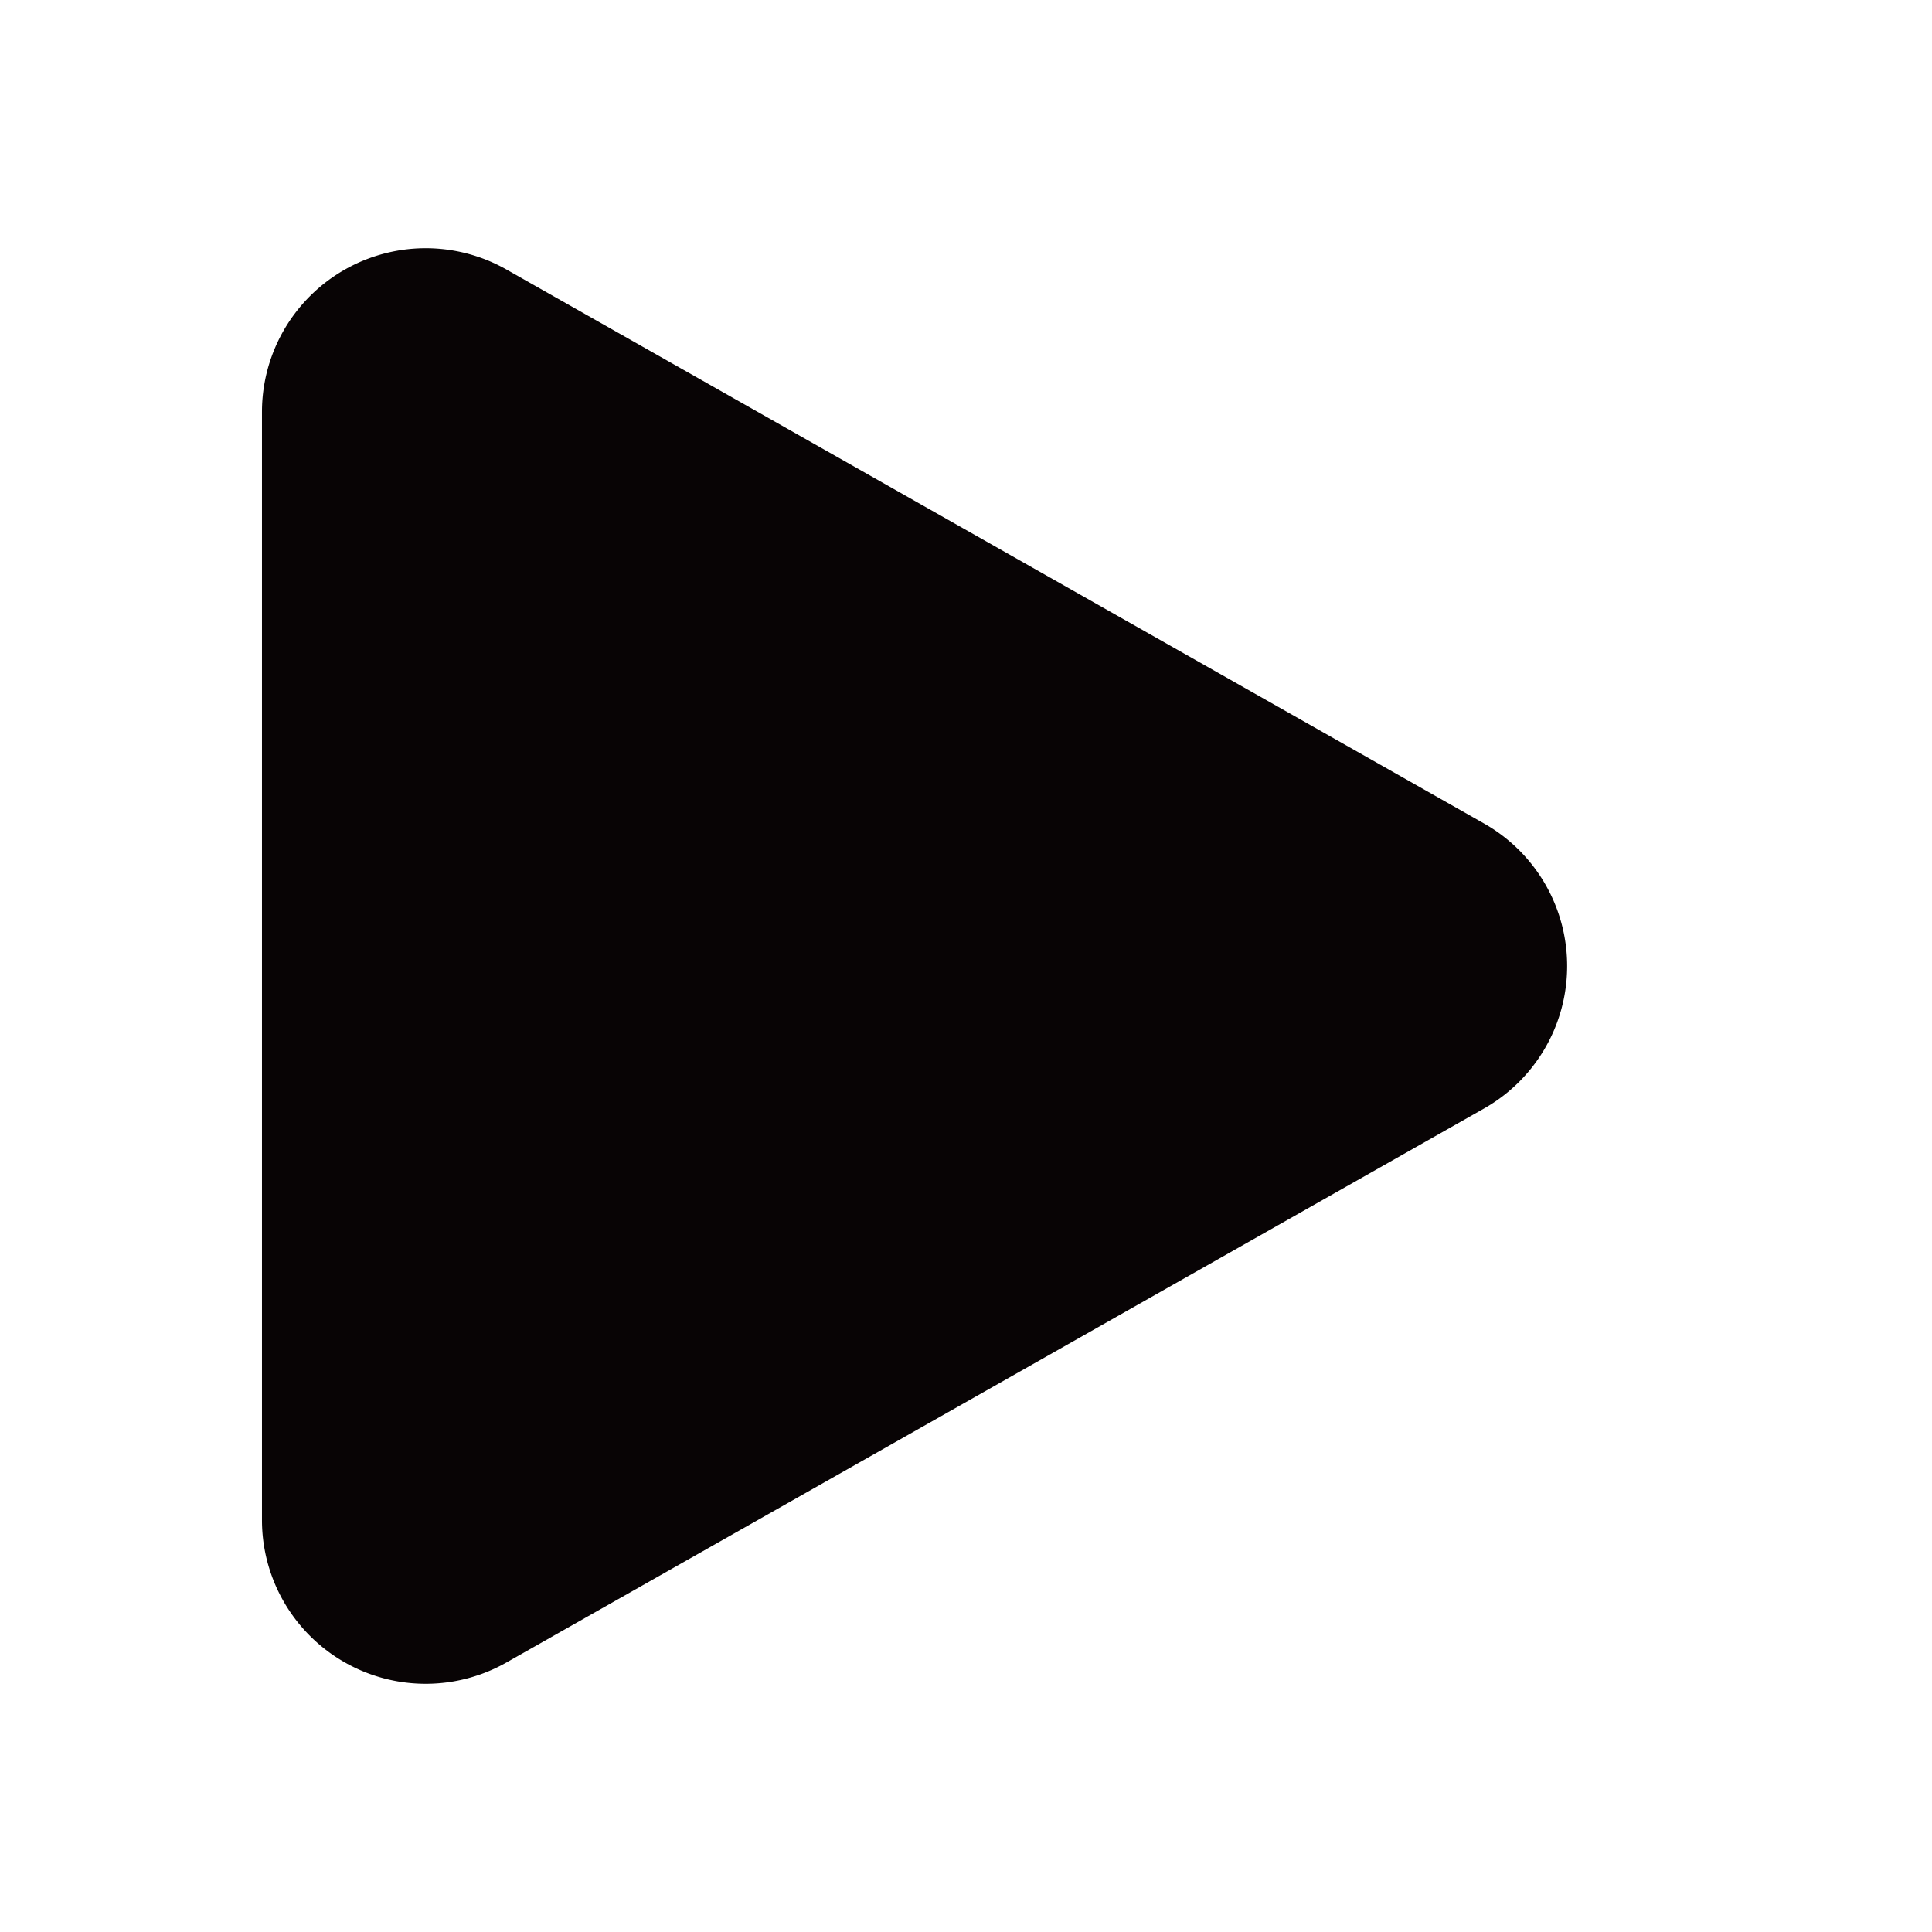 <svg xmlns="http://www.w3.org/2000/svg" width="59" height="59" viewBox="0 0 59 59"><g transform="translate(-22 -211)"><rect width="59" height="59" transform="translate(22 211)" fill="rgba(255,255,255,0)"/><path d="M21.15,7.677a5,5,0,0,1,8.7,0L46.77,37.535A5,5,0,0,1,42.42,45H8.58a5,5,0,0,1-4.35-7.465Z" transform="translate(75 215) rotate(90)" fill="#080405"/></g></svg>